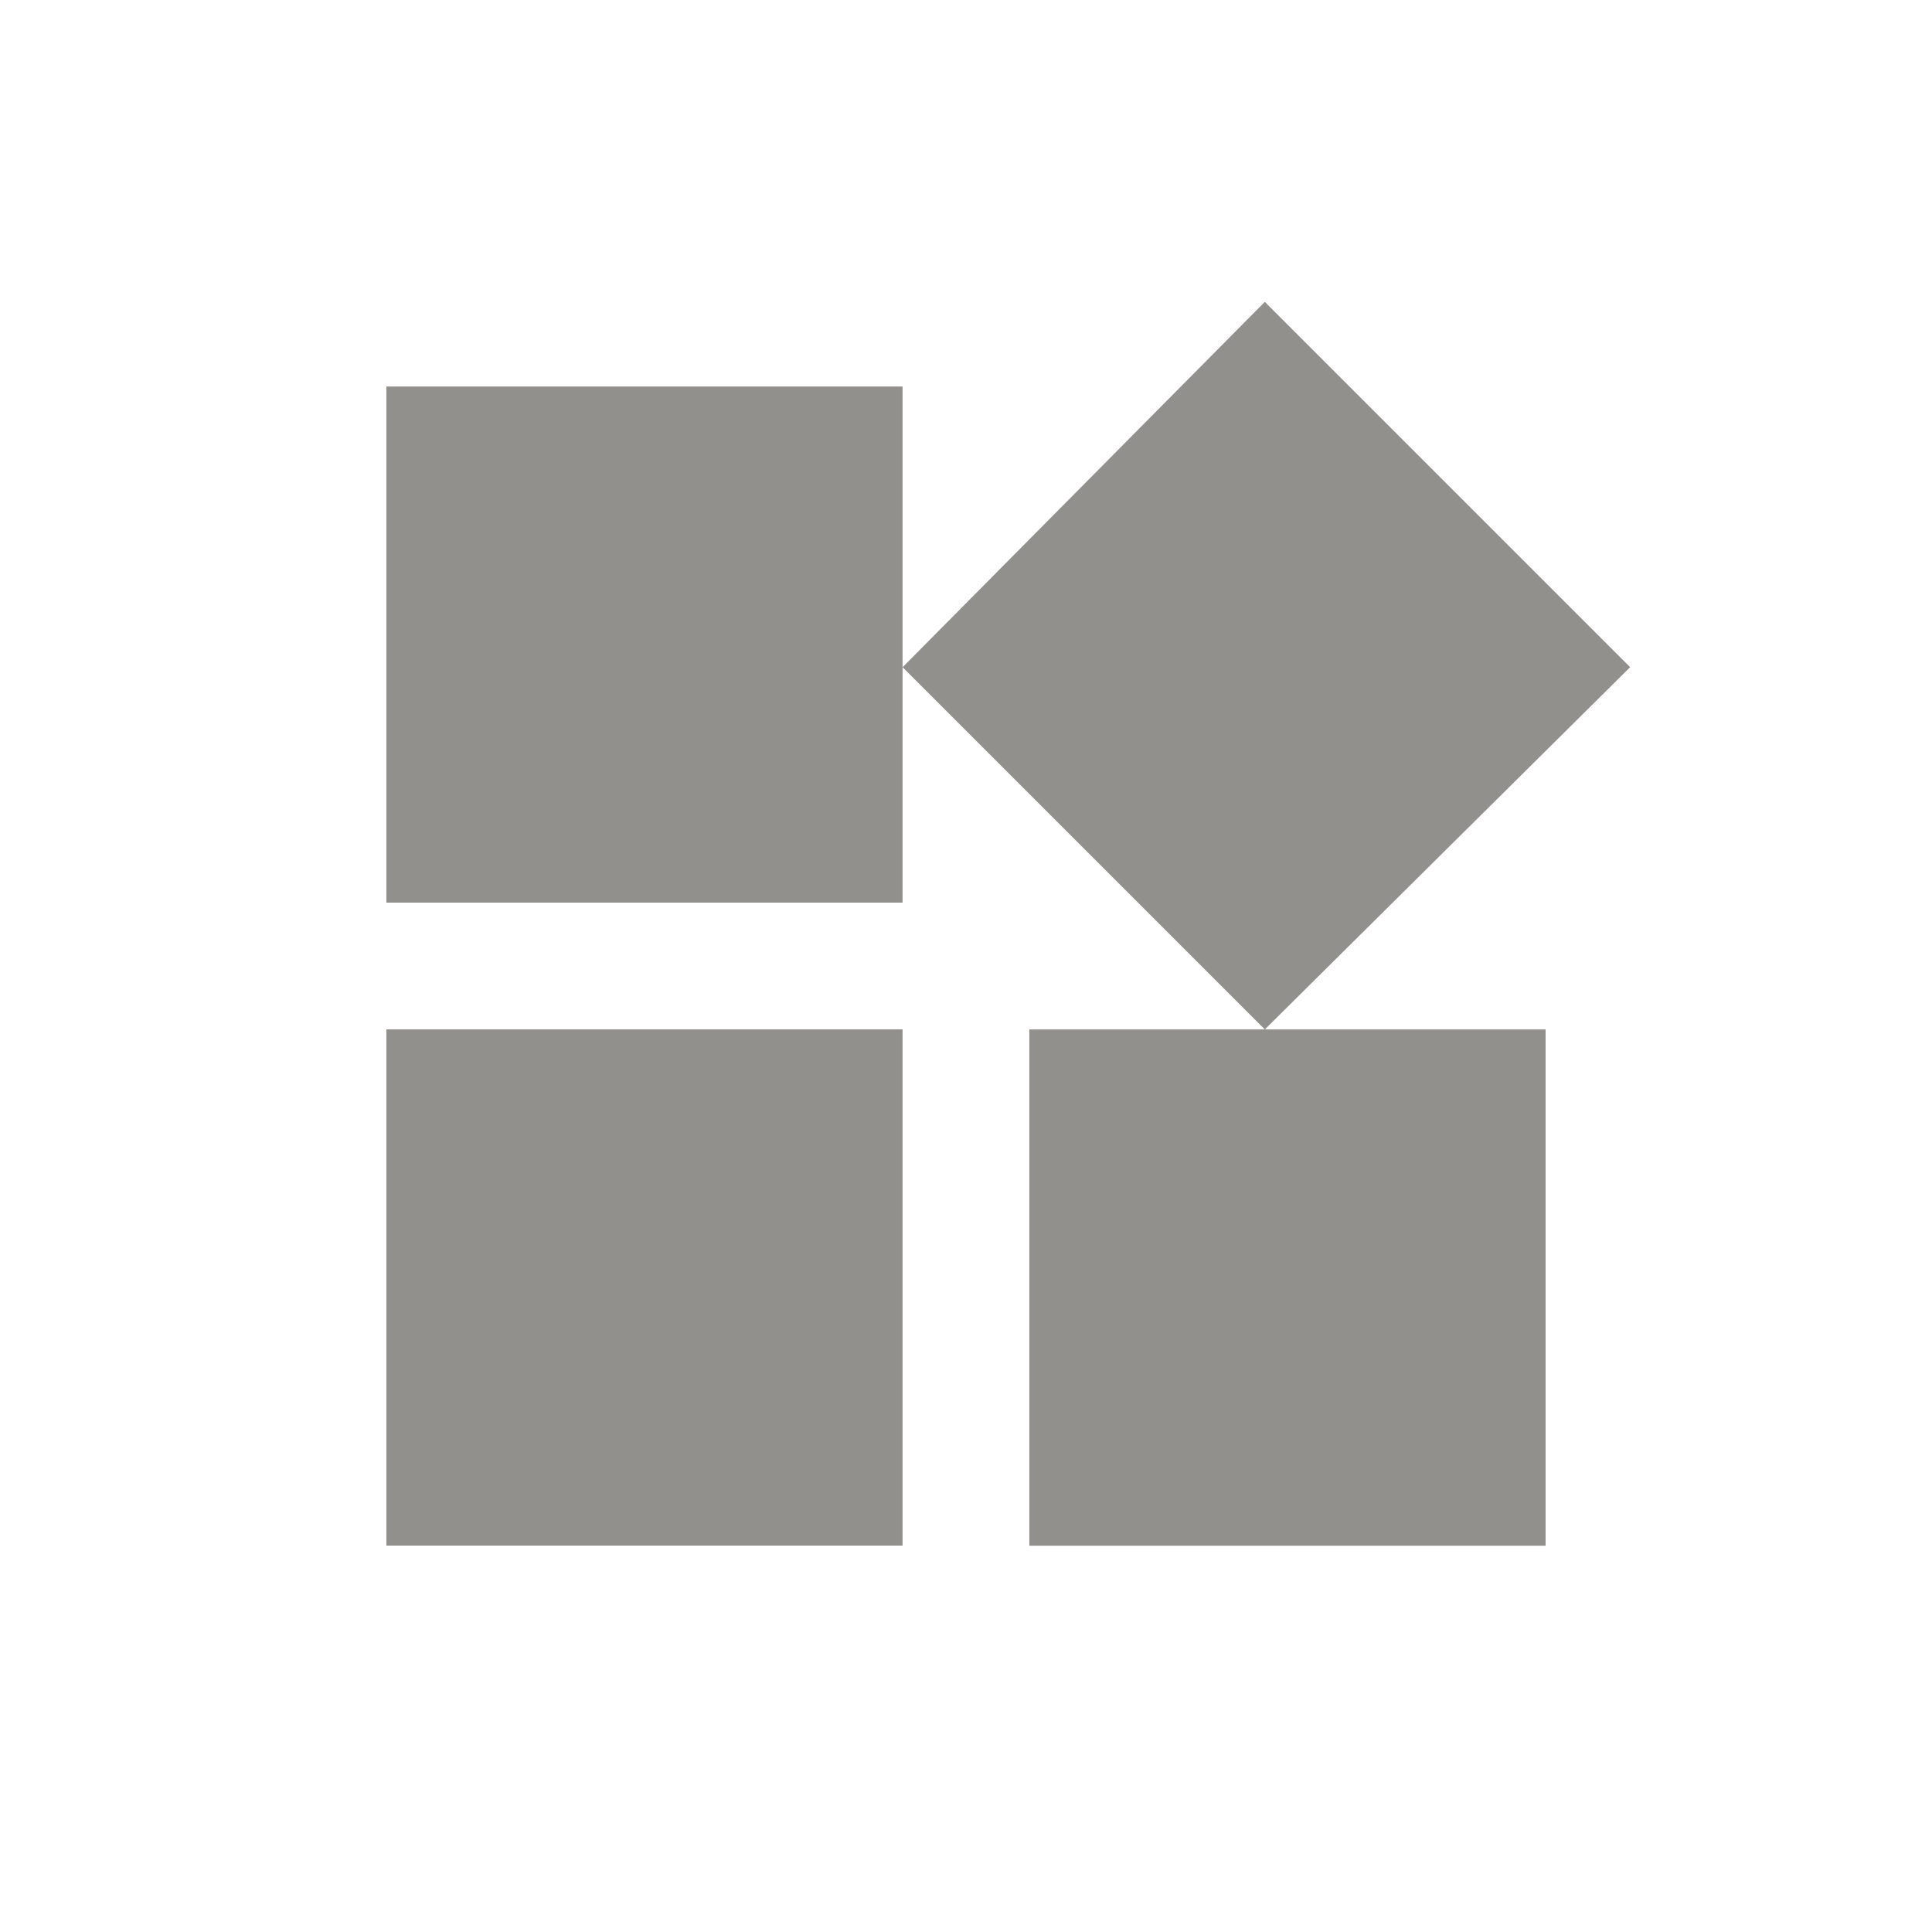 <!-- Generated by IcoMoon.io -->
<svg version="1.1" xmlns="http://www.w3.org/2000/svg" width="24" height="24" viewBox="0 0 24 24">
<title>now_widgets</title>
<path fill="#91908d" d="M15.712 3.75l4.538 4.538-4.538 4.5h3.488v6.413h-6.413v-6.413h2.925l-4.5-4.5v2.925h-6.412v-6.412h6.412v3.488zM4.8 19.2v-6.413h6.412v6.413h-6.412z"></path>
</svg>
